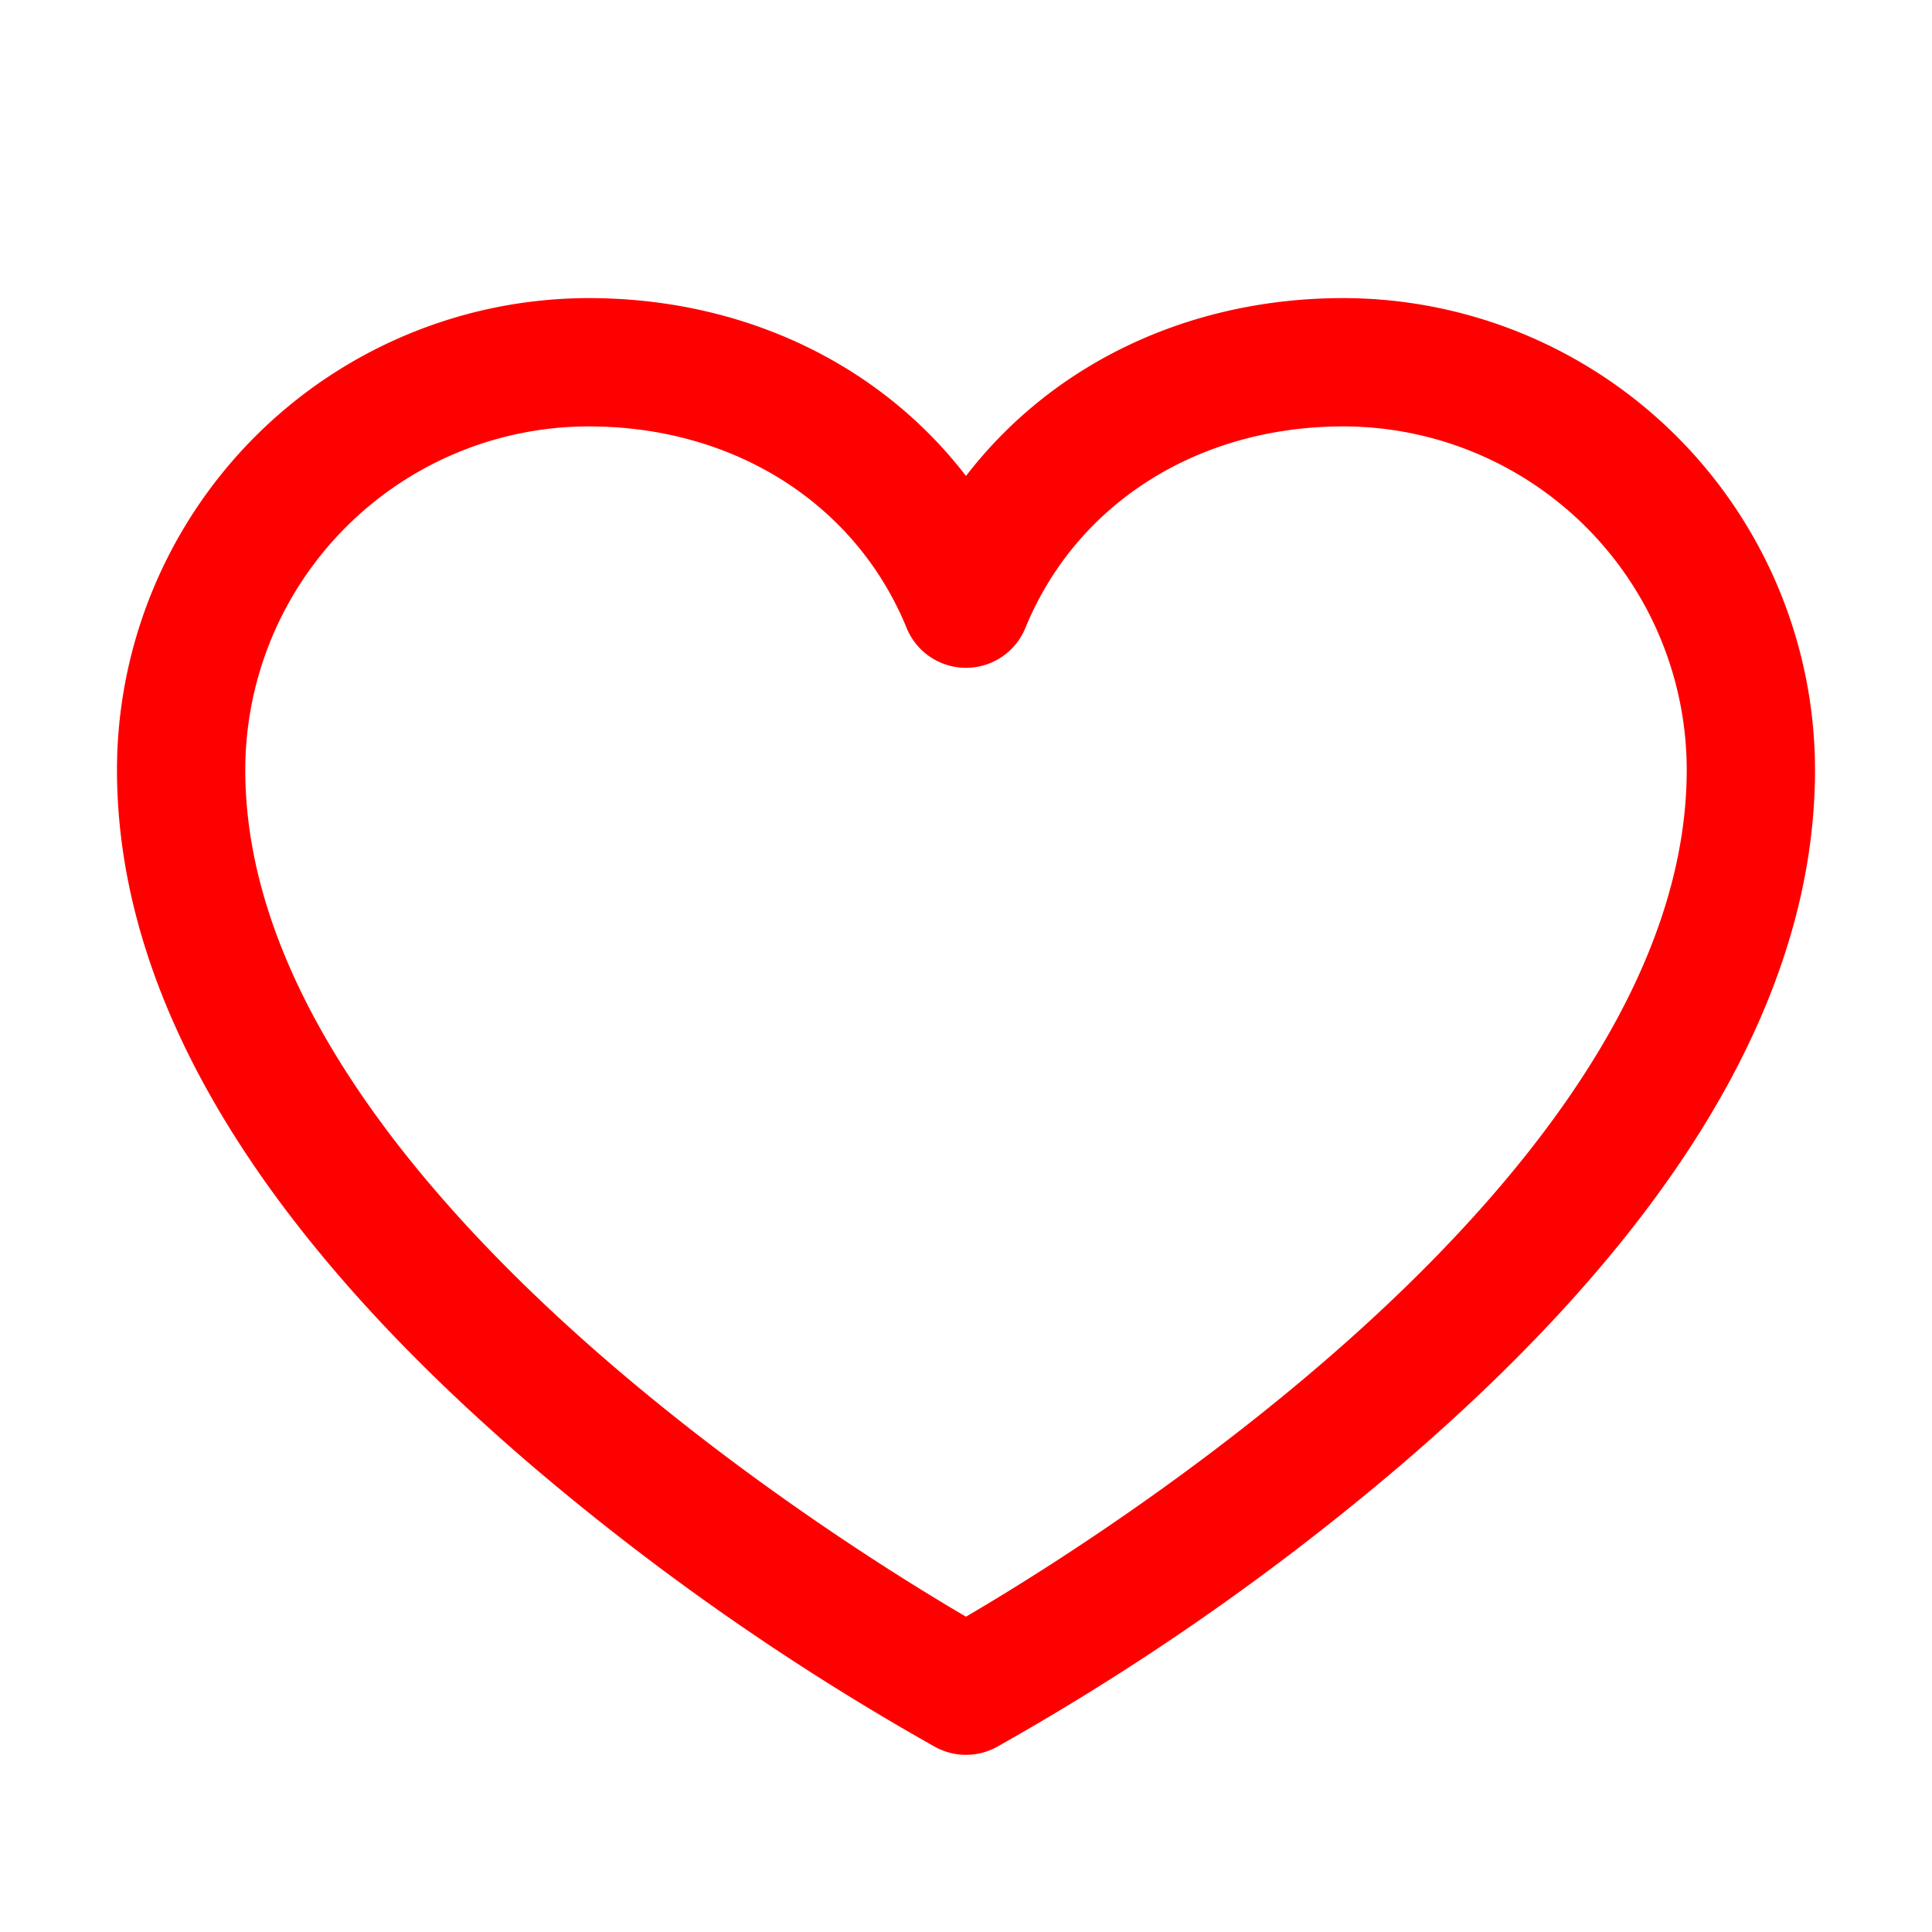 <svg class="icon--root icon--heart" xmlns="http://www.w3.org/2000/svg" width="44" height="44" viewBox="0 0 256 256" fill="red" stroke-width="5">
      <path d="M178 42c-21 0-39.26 9.47-50 25.34C117.26 51.47 99 42 78 42a60.07 60.07 0 0 0-60 60c0 29.2 18.2 59.59 54.1 90.31a334.68 334.68 0 0 0 53.06 37 6 6 0 0 0 5.68 0 334.68 334.68 0 0 0 53.06-37C219.8 161.59 238 131.2 238 102a60.07 60.07 0 0 0-60-60Zm-50 175.11c-16.41-9.47-98-59.39-98-115.11a48.05 48.05 0 0 1 48-48c20.28 0 37.31 10.83 44.45 28.27a6 6 0 0 0 11.1 0C140.69 64.83 157.72 54 178 54a48.05 48.05 0 0 1 48 48c0 55.72-81.59 105.64-98 115.11Z" stroke="red"></path>
    </svg>